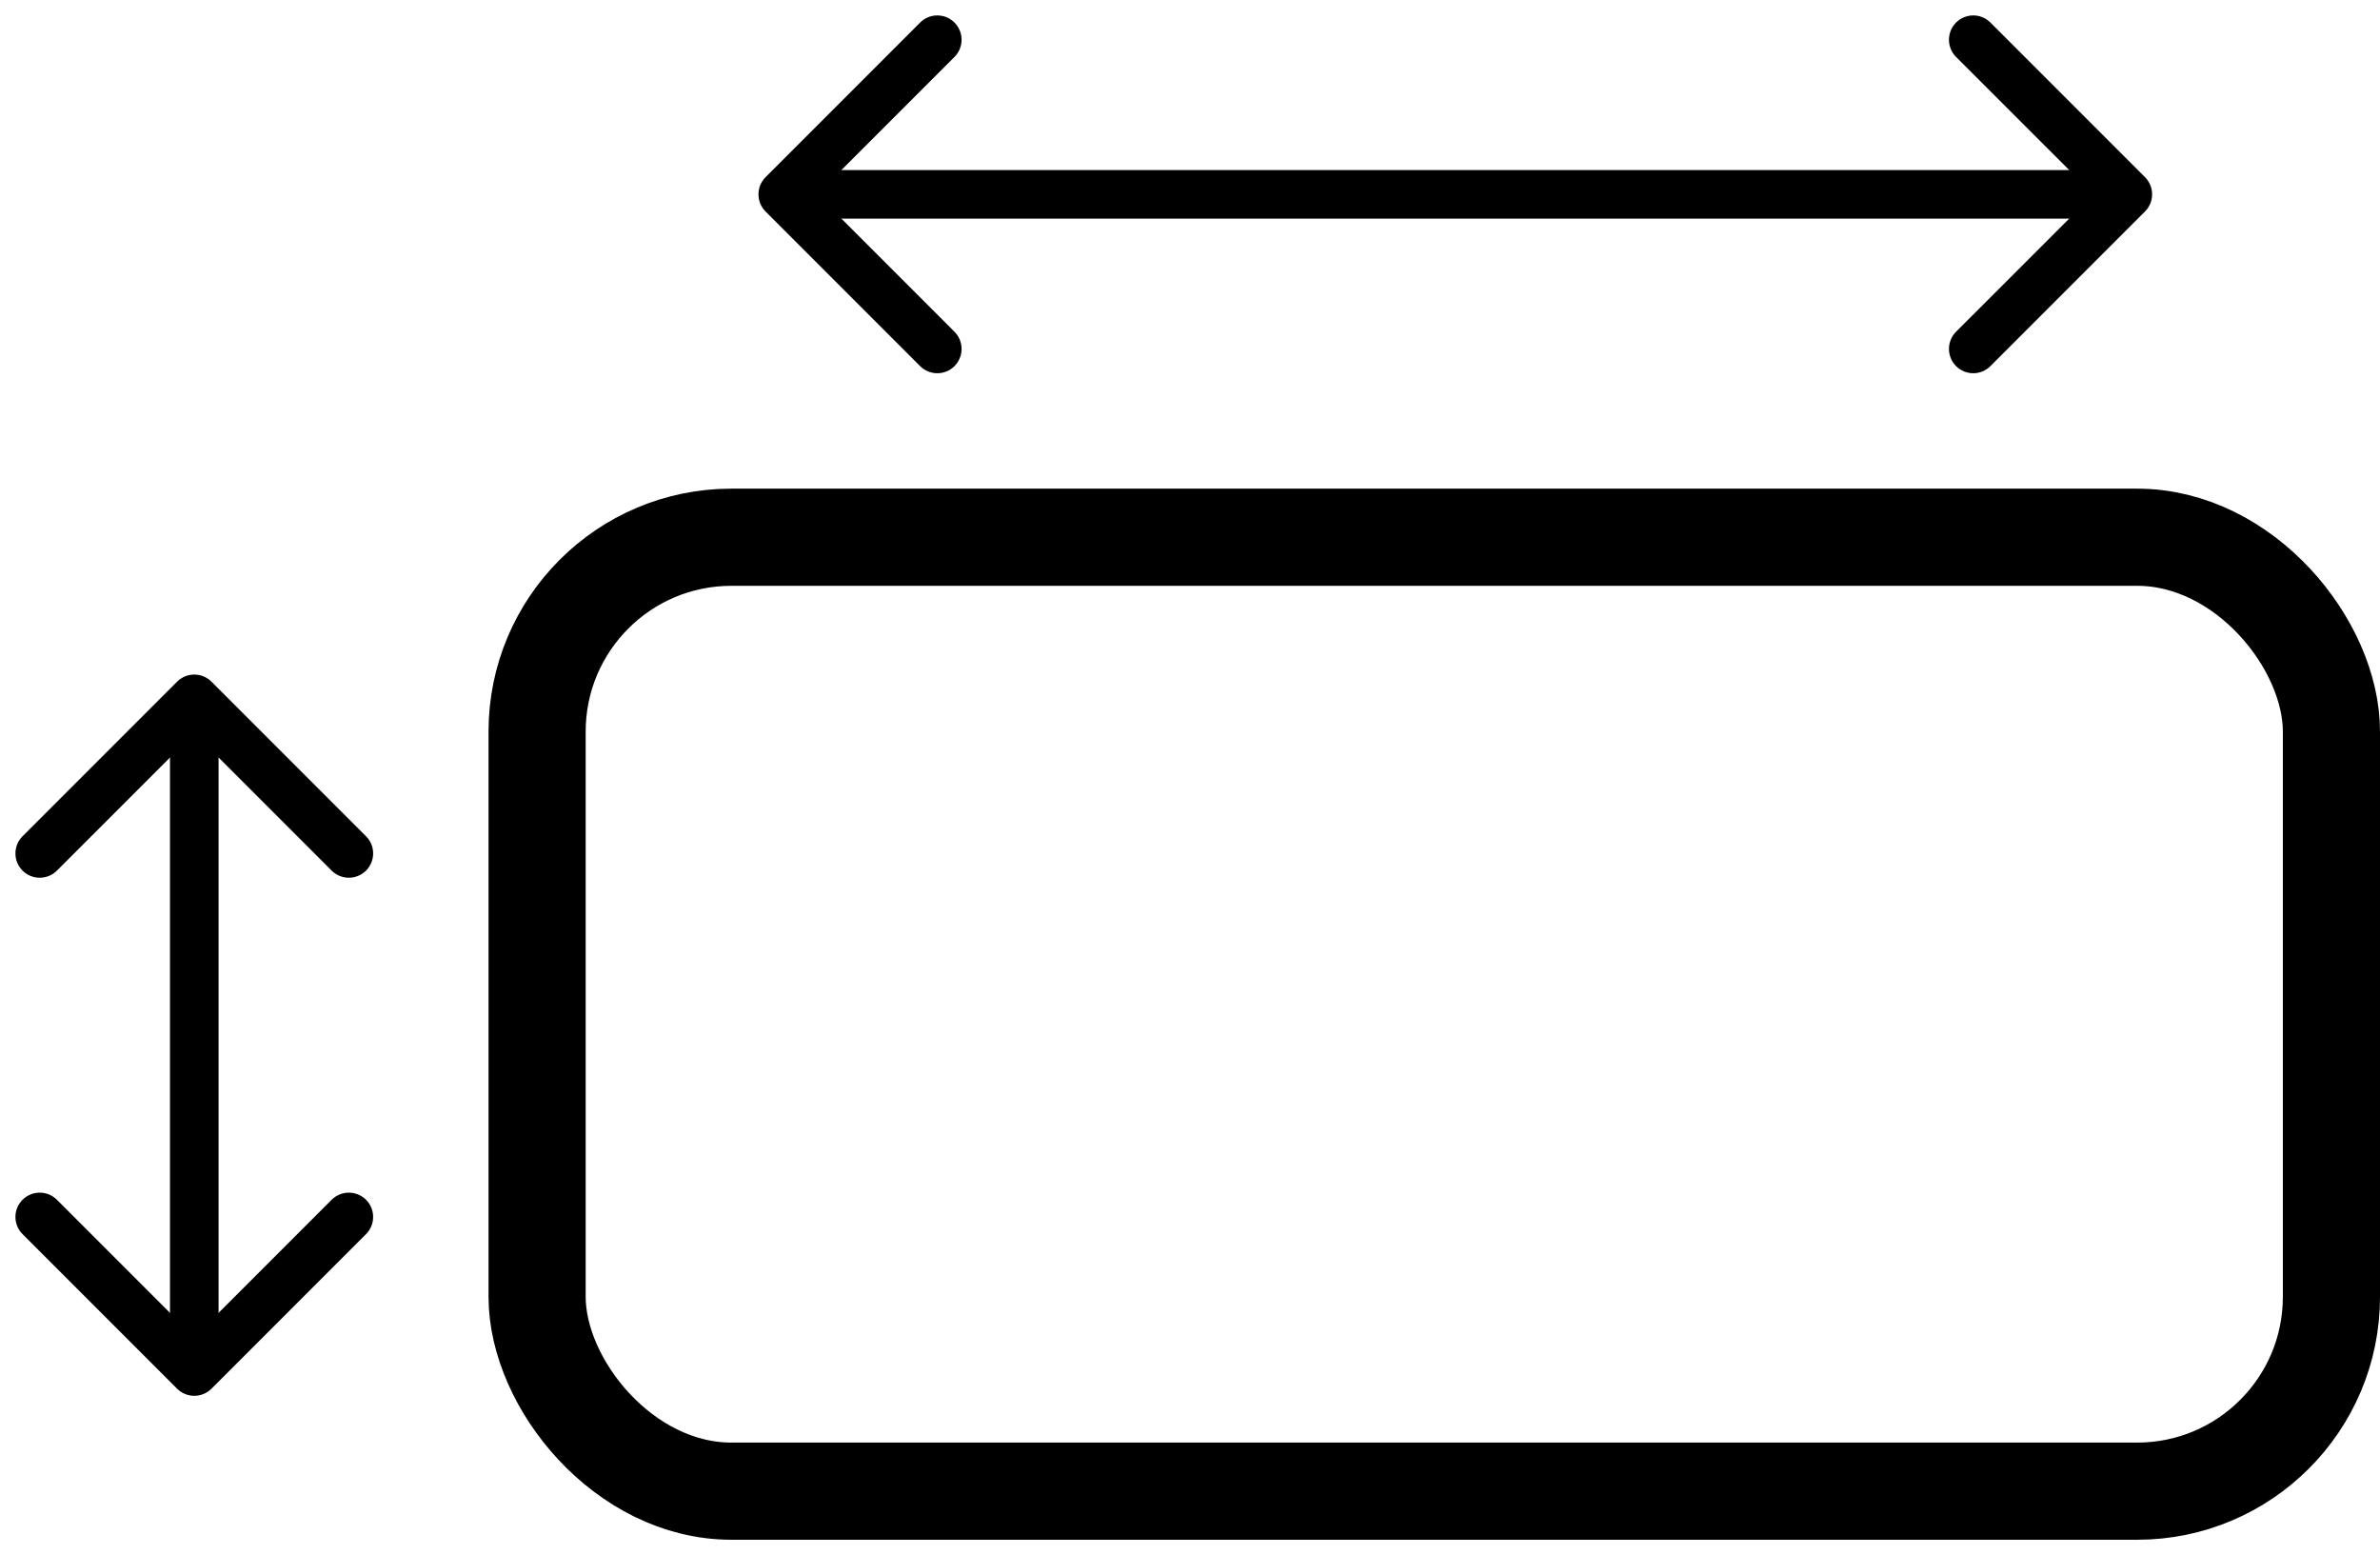 <svg width="49" height="32" viewBox="0 0 49 32" fill="none" xmlns="http://www.w3.org/2000/svg">
<rect x="11.058" y="11.058" width="36.942" height="19.635" rx="4" stroke="black" stroke-width="2"/>
<path d="M4.354 14.031C4.158 13.836 3.842 13.836 3.646 14.031L0.464 17.213C0.269 17.408 0.269 17.725 0.464 17.92C0.66 18.115 0.976 18.115 1.172 17.92L4 15.092L6.828 17.92C7.024 18.115 7.34 18.115 7.536 17.92C7.731 17.725 7.731 17.408 7.536 17.213L4.354 14.031ZM4.5 14.817V14.384H3.5V14.817H4.5Z" fill="black"/>
<path d="M4 14.817L4 27.798" stroke="black" stroke-linecap="round"/>
<path d="M3.646 28.584C3.842 28.779 4.158 28.779 4.354 28.584L7.536 25.402C7.731 25.207 7.731 24.89 7.536 24.695C7.34 24.5 7.024 24.5 6.828 24.695L4 27.523L1.172 24.695C0.976 24.5 0.66 24.5 0.464 24.695C0.269 24.89 0.269 25.207 0.464 25.402L3.646 28.584ZM3.5 27.798V28.23H4.5V27.798H3.5Z" fill="black"/>
<path d="M15.762 3.646C15.567 3.842 15.567 4.158 15.762 4.354L18.944 7.536C19.139 7.731 19.456 7.731 19.651 7.536C19.846 7.34 19.846 7.024 19.651 6.828L16.823 4L19.651 1.172C19.846 0.976 19.846 0.66 19.651 0.464C19.456 0.269 19.139 0.269 18.944 0.464L15.762 3.646ZM16.981 3.5H16.116V4.5H16.981V3.5Z" fill="black"/>
<path d="M16.981 4L42.943 4" stroke="black" stroke-linecap="round"/>
<path d="M44.161 4.354C44.357 4.158 44.357 3.842 44.161 3.646L40.979 0.464C40.784 0.269 40.468 0.269 40.272 0.464C40.077 0.66 40.077 0.976 40.272 1.172L43.101 4L40.272 6.828C40.077 7.024 40.077 7.34 40.272 7.536C40.468 7.731 40.784 7.731 40.979 7.536L44.161 4.354ZM42.942 4.5H43.808V3.5H42.942V4.5Z" fill="black"/>
</svg>
